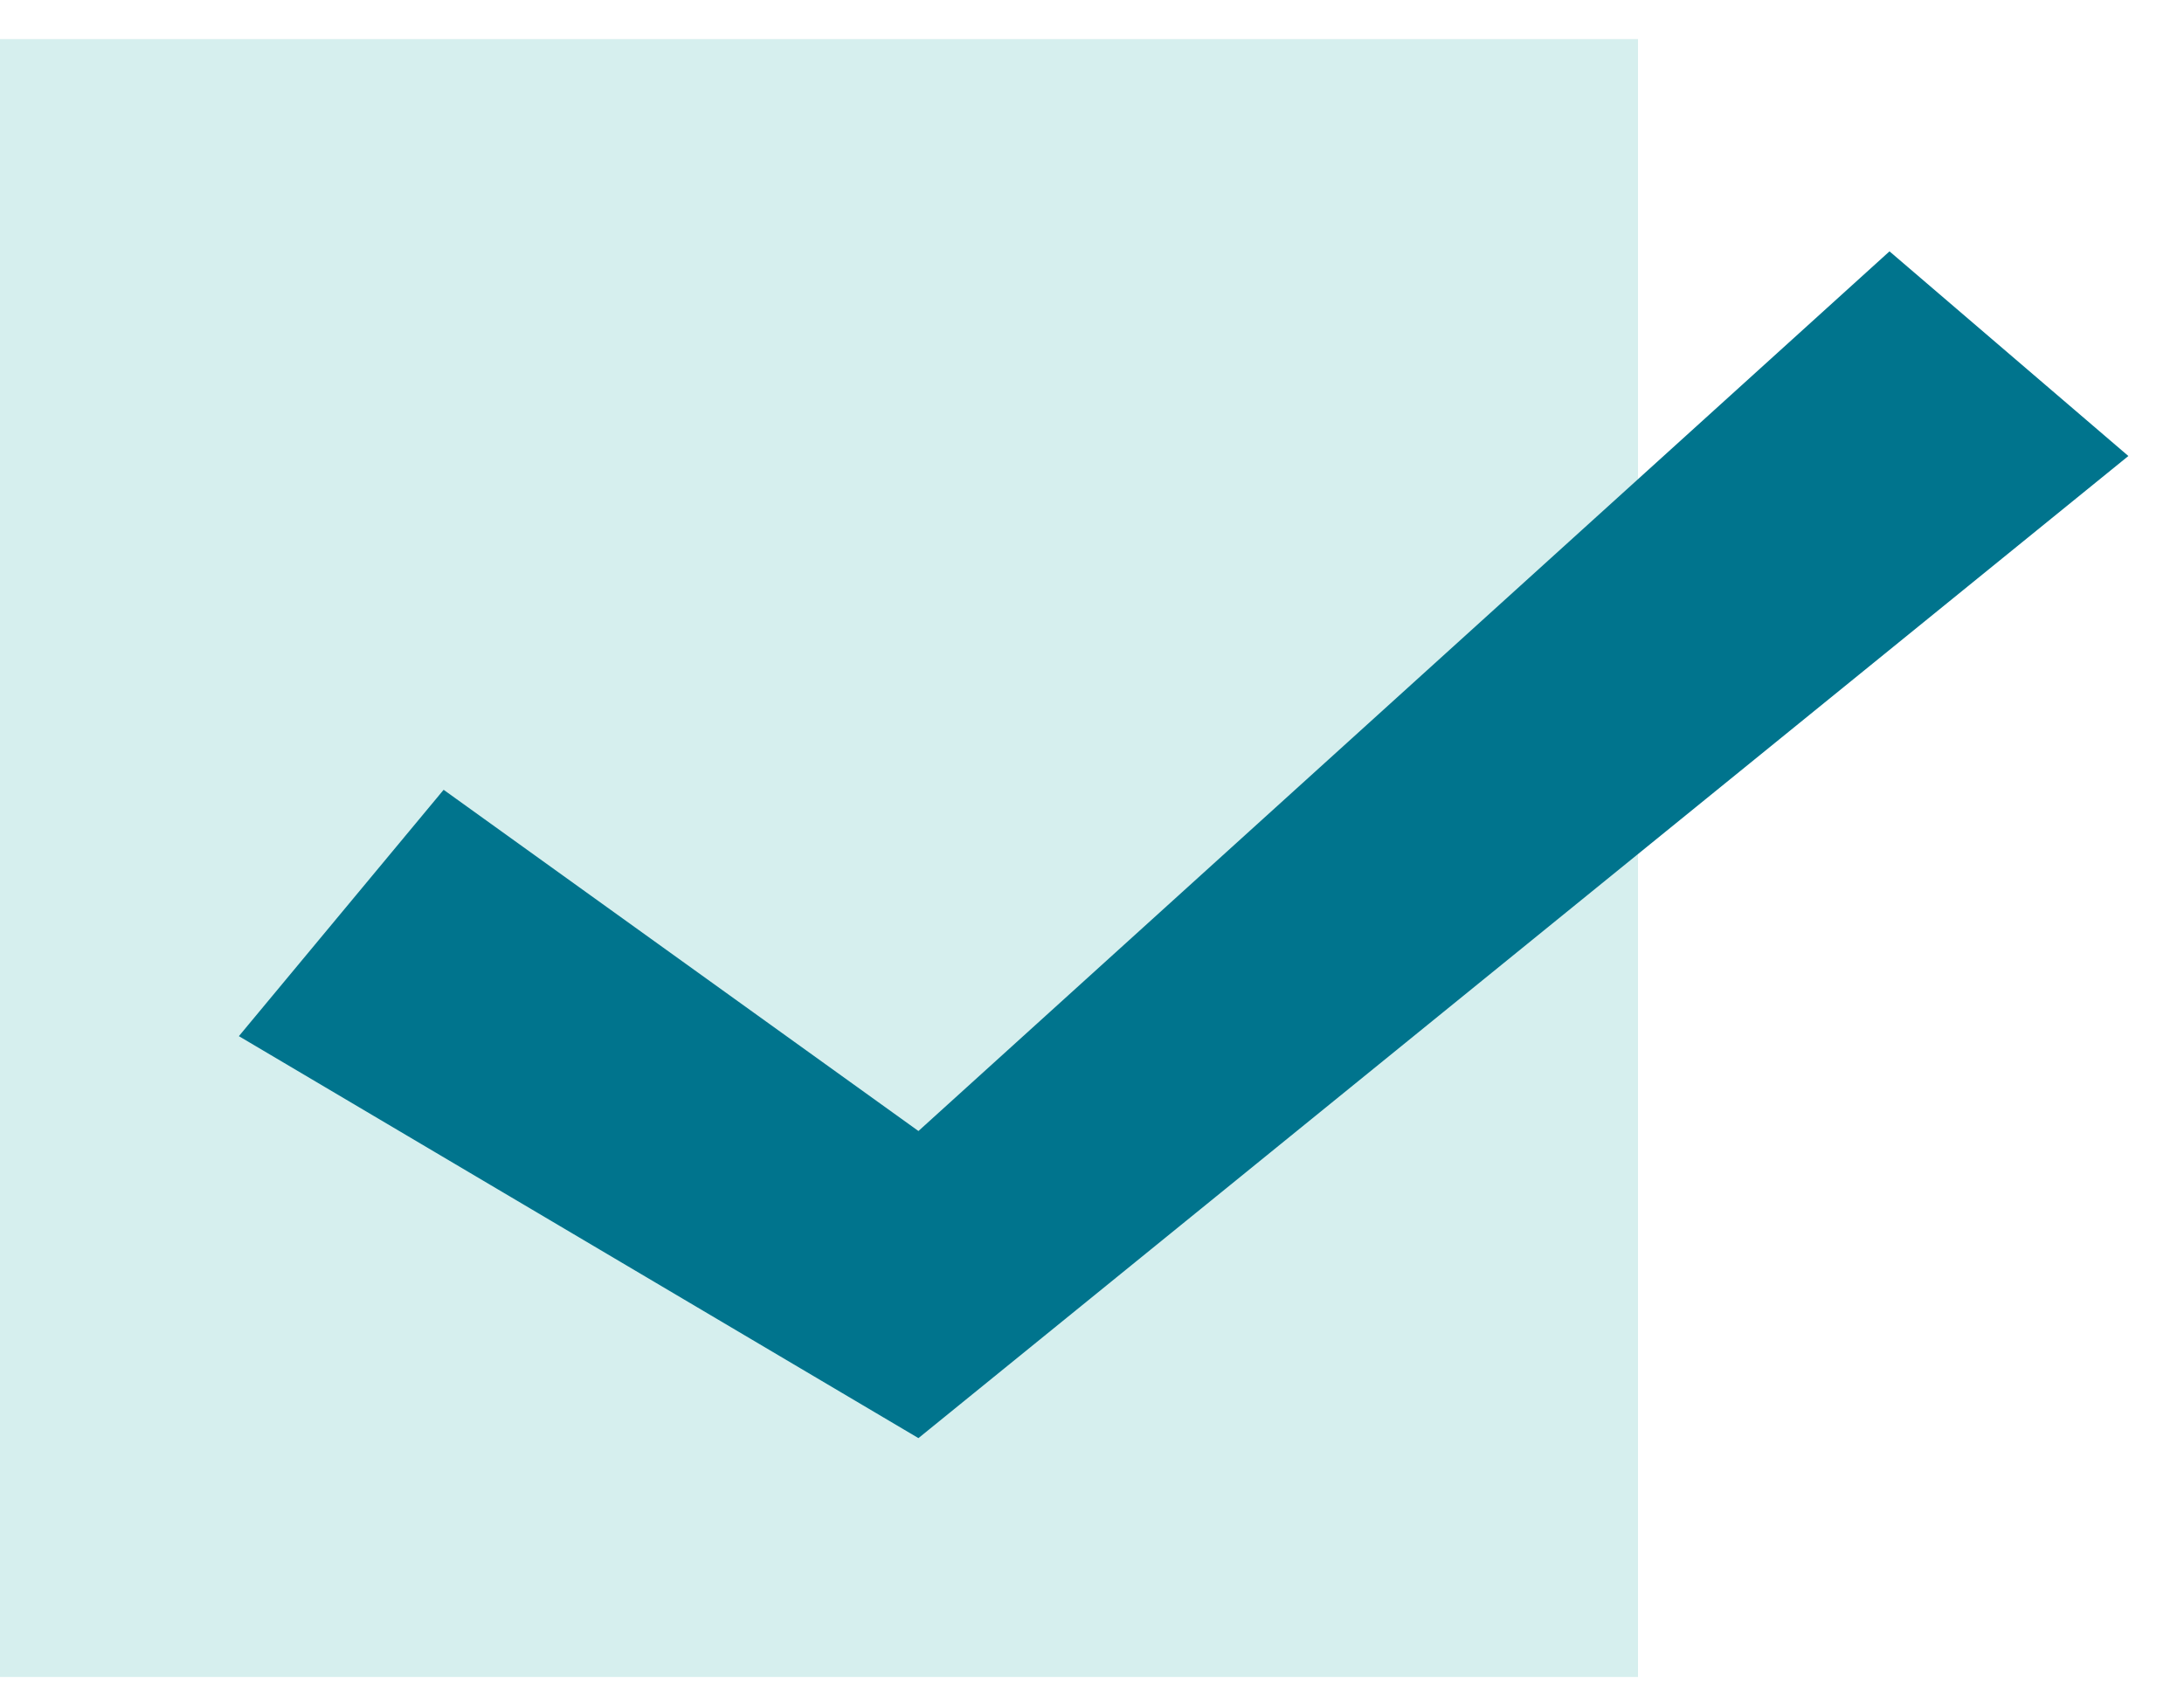<svg width="32" height="25" viewBox="0 0 32 25" fill="none" xmlns="http://www.w3.org/2000/svg">
<g id="Group 365">
<rect id="Rectangle 46" y="0.573" width="24" height="24" fill="#D6EFEE"/>
<path id="Vector 25" d="M13.457 21.073L31.185 6.682L27.685 3.683L13.457 16.573L6.5 11.573L3.5 15.183L13.457 21.073Z" fill="#00748D"/>
</g>
</svg>
